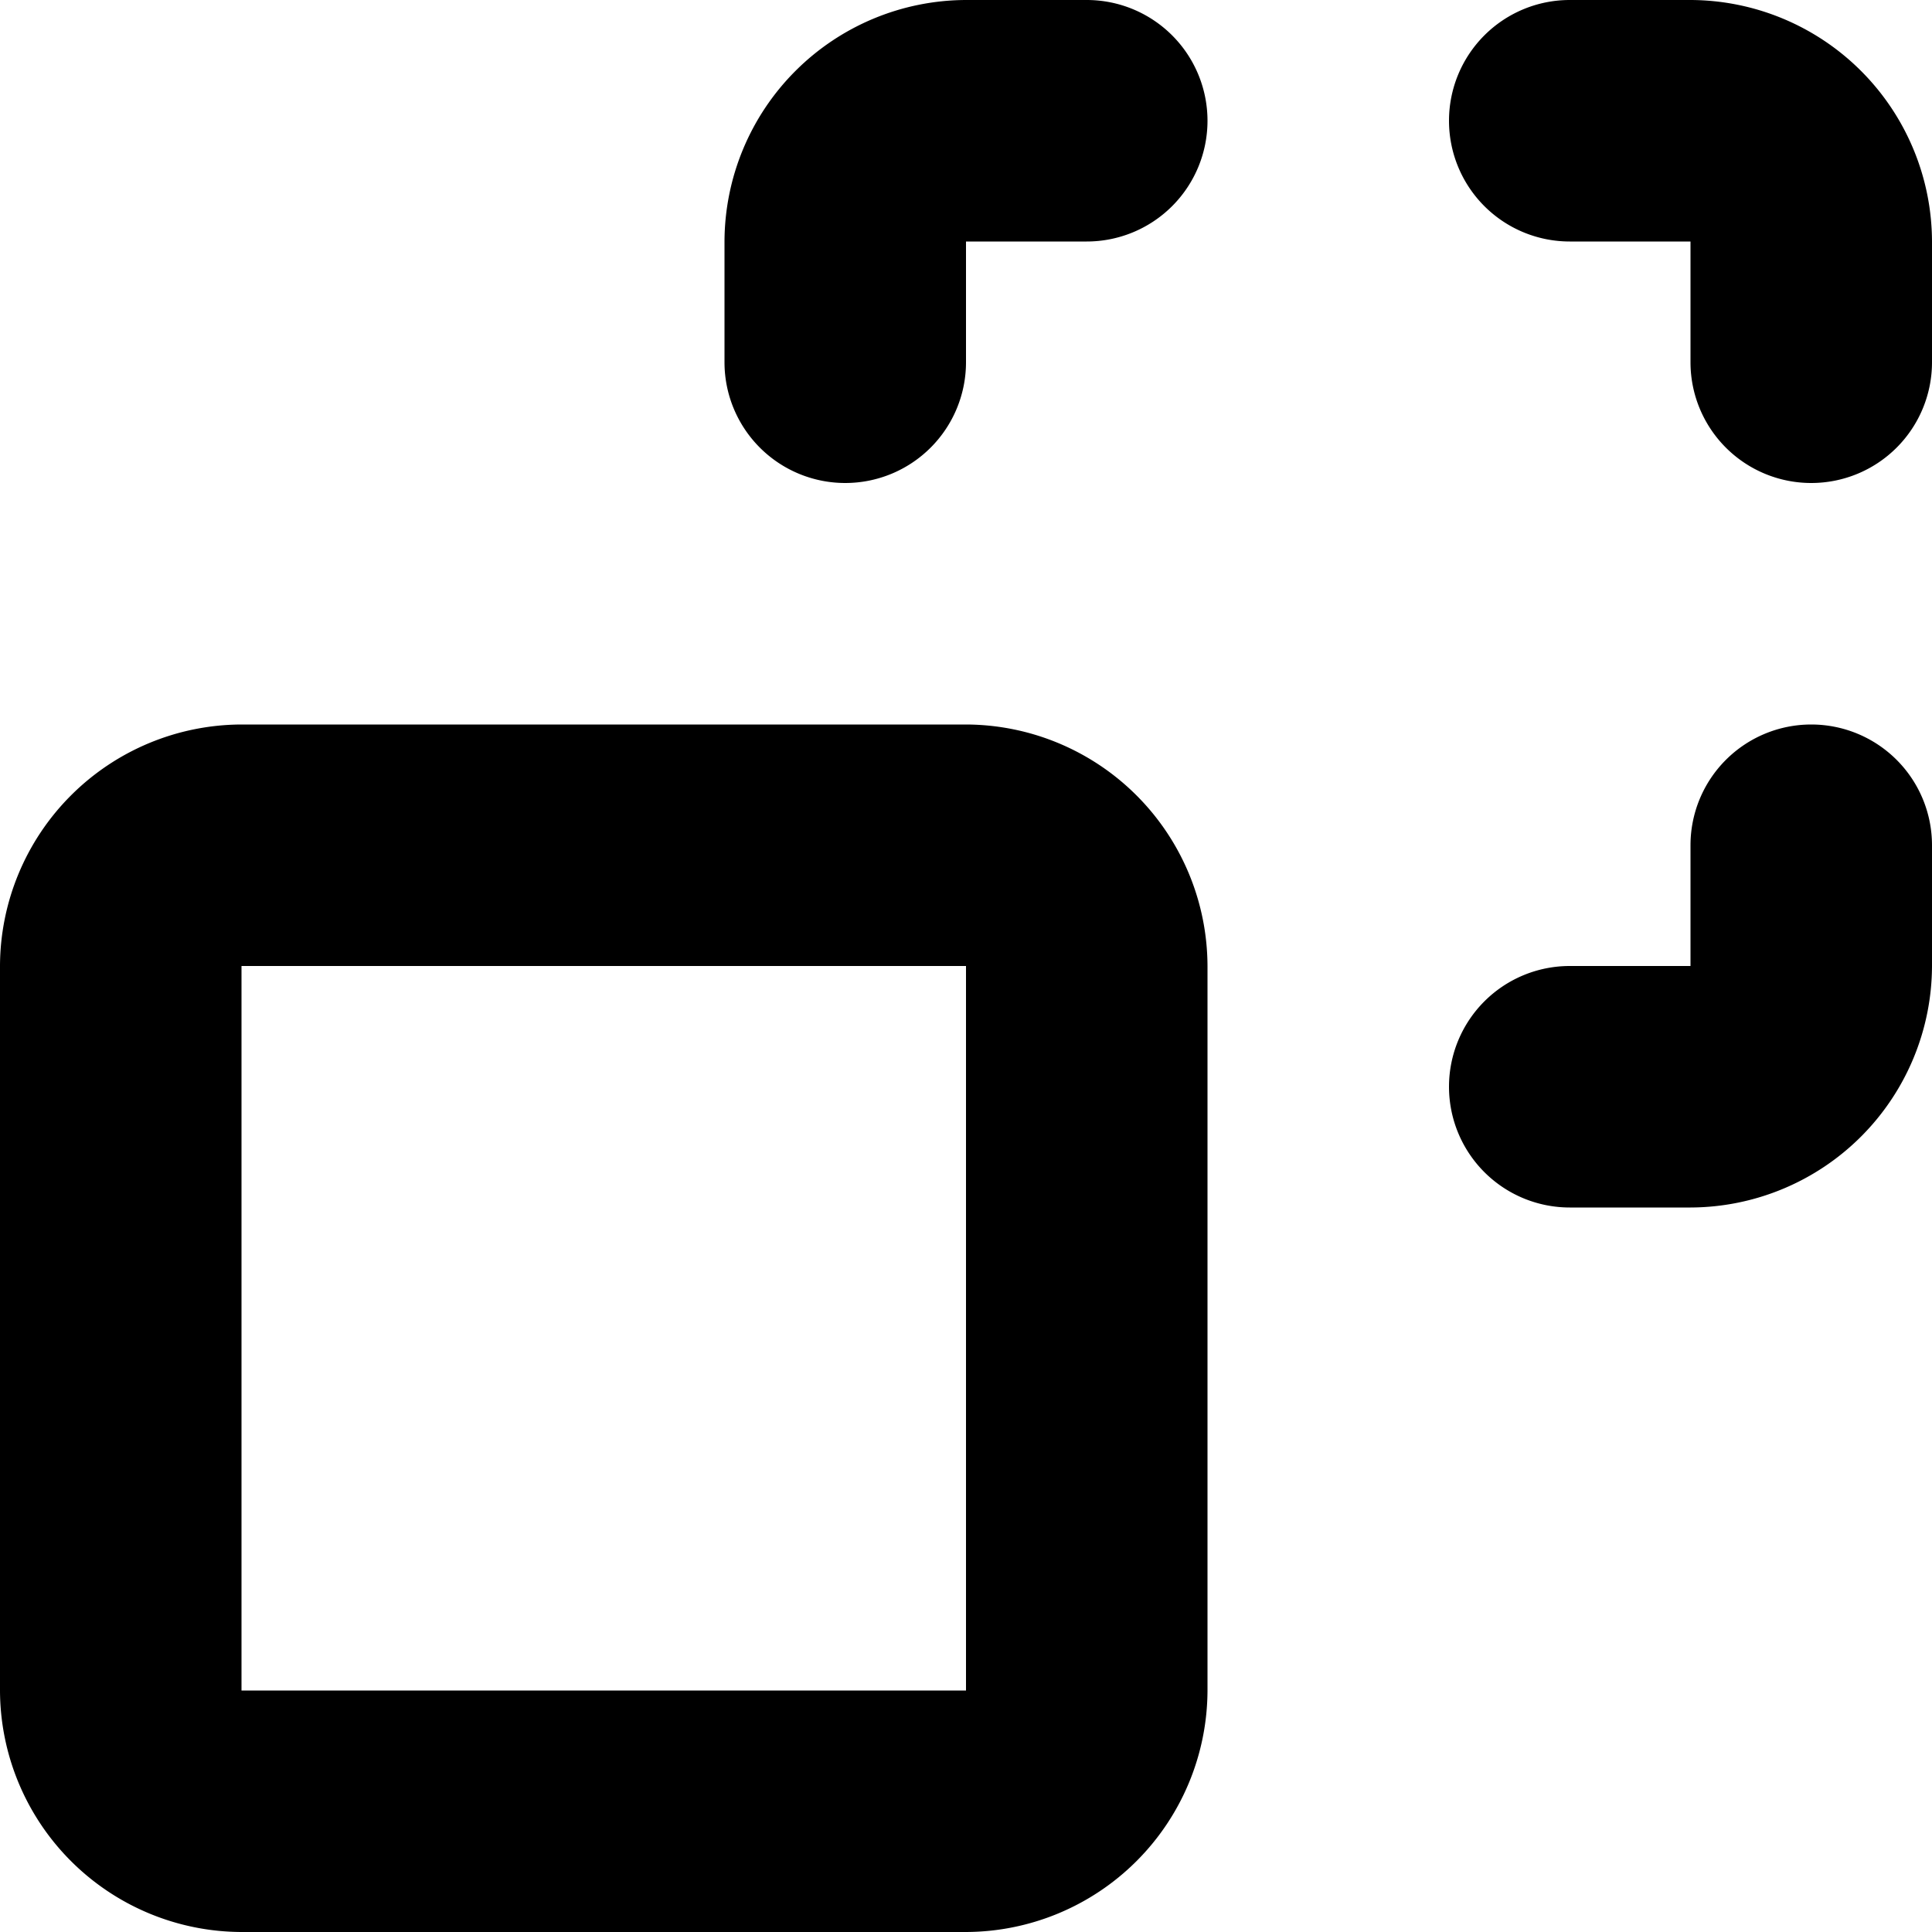 <svg xmlns="http://www.w3.org/2000/svg" width="16" height="16" viewBox="0 0 16 16">
<defs>
    <style>
      .cls-1 {
        fill-rule: evenodd;
      }
    </style>
  </defs>
  <path id="selection_b_3" class="cls-1" d="M264,678h-6a2.006,2.006,0,0,0-2,2v6a2.006,2.006,0,0,0,2,2h6a2.006,2.006,0,0,0,2-2v-6A2.006,2.006,0,0,0,264,678Zm0,8h-6v-6h6v6Zm0-14a2.006,2.006,0,0,0-2,2v1a1,1,0,0,0,1,1h0a1,1,0,0,0,1-1v-1h1a1,1,0,0,0,1-1h0a1,1,0,0,0-1-1h-1Zm6,8h-1a1,1,0,0,0-1,1h0a1,1,0,0,0,1,1h1a2.006,2.006,0,0,0,2-2v-1a1,1,0,0,0-1-1h0a1,1,0,0,0-1,1v1Zm0-8h-1a1,1,0,0,0-1,1h0a1,1,0,0,0,1,1h1v1a1,1,0,0,0,1,1h0a1,1,0,0,0,1-1v-1A2.006,2.006,0,0,0,270,672Z" transform="translate(-256 -672)"/>
</svg>
